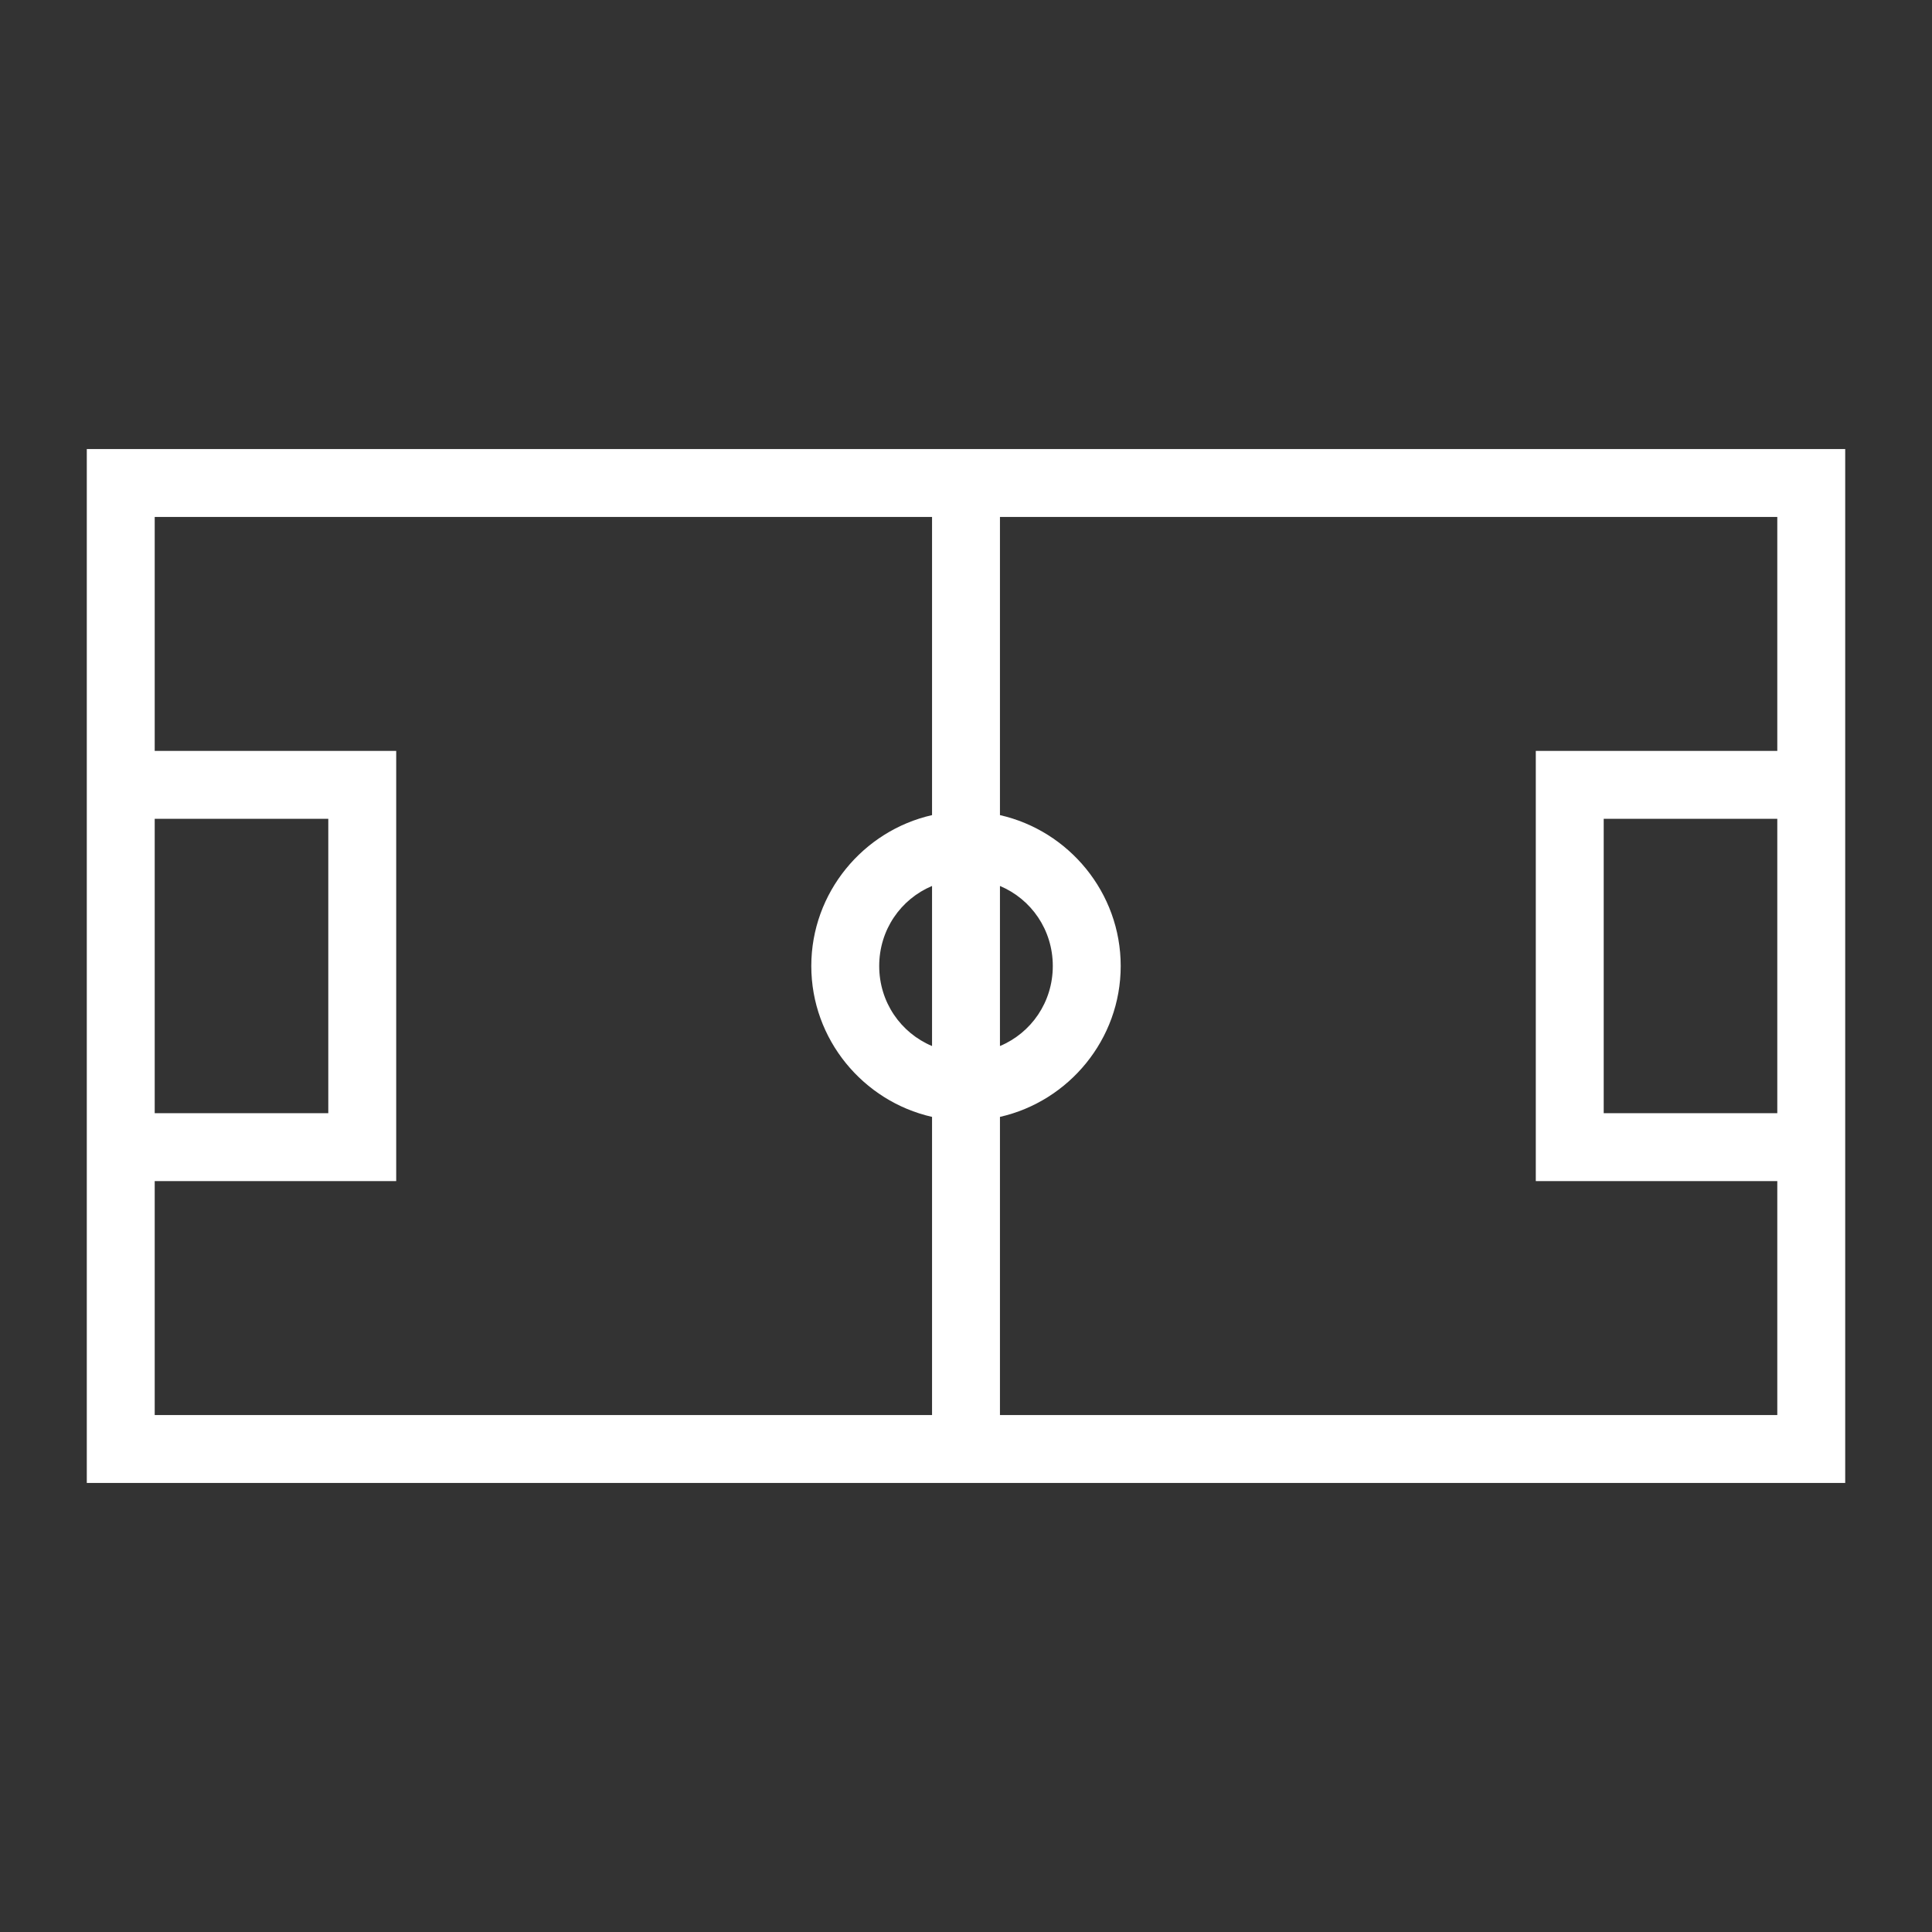 <svg width="40" height="40" viewBox="0 0 40 40" fill="none" xmlns="http://www.w3.org/2000/svg">
<rect x="0" y="0" width="40" height="40" fill="#333333" stroke="none"/>
<path d="M1.797 9.297V30.703H38.203V9.297H1.797ZM3.203 10.703H19.297V16.876C17.871 17.199 16.797 18.481 16.797 20C16.797 21.519 17.871 22.801 19.297 23.124V29.297H3.203V24.453H8.203V15.547H3.203V10.703ZM20.703 10.703H36.797V15.547H31.797V24.453H36.797V29.297H20.703V23.124C22.129 22.801 23.203 21.519 23.203 20C23.203 18.481 22.129 17.199 20.703 16.876V10.703ZM3.203 16.953H6.797V23.047H3.203V16.953ZM33.203 16.953H36.797V23.047H33.203V16.953ZM19.297 18.343V21.657C18.651 21.386 18.203 20.75 18.203 20C18.203 19.25 18.651 18.614 19.297 18.343ZM20.703 18.343C21.349 18.614 21.797 19.25 21.797 20C21.797 20.75 21.349 21.386 20.703 21.657V18.343Z" fill="white"/>
</svg>
